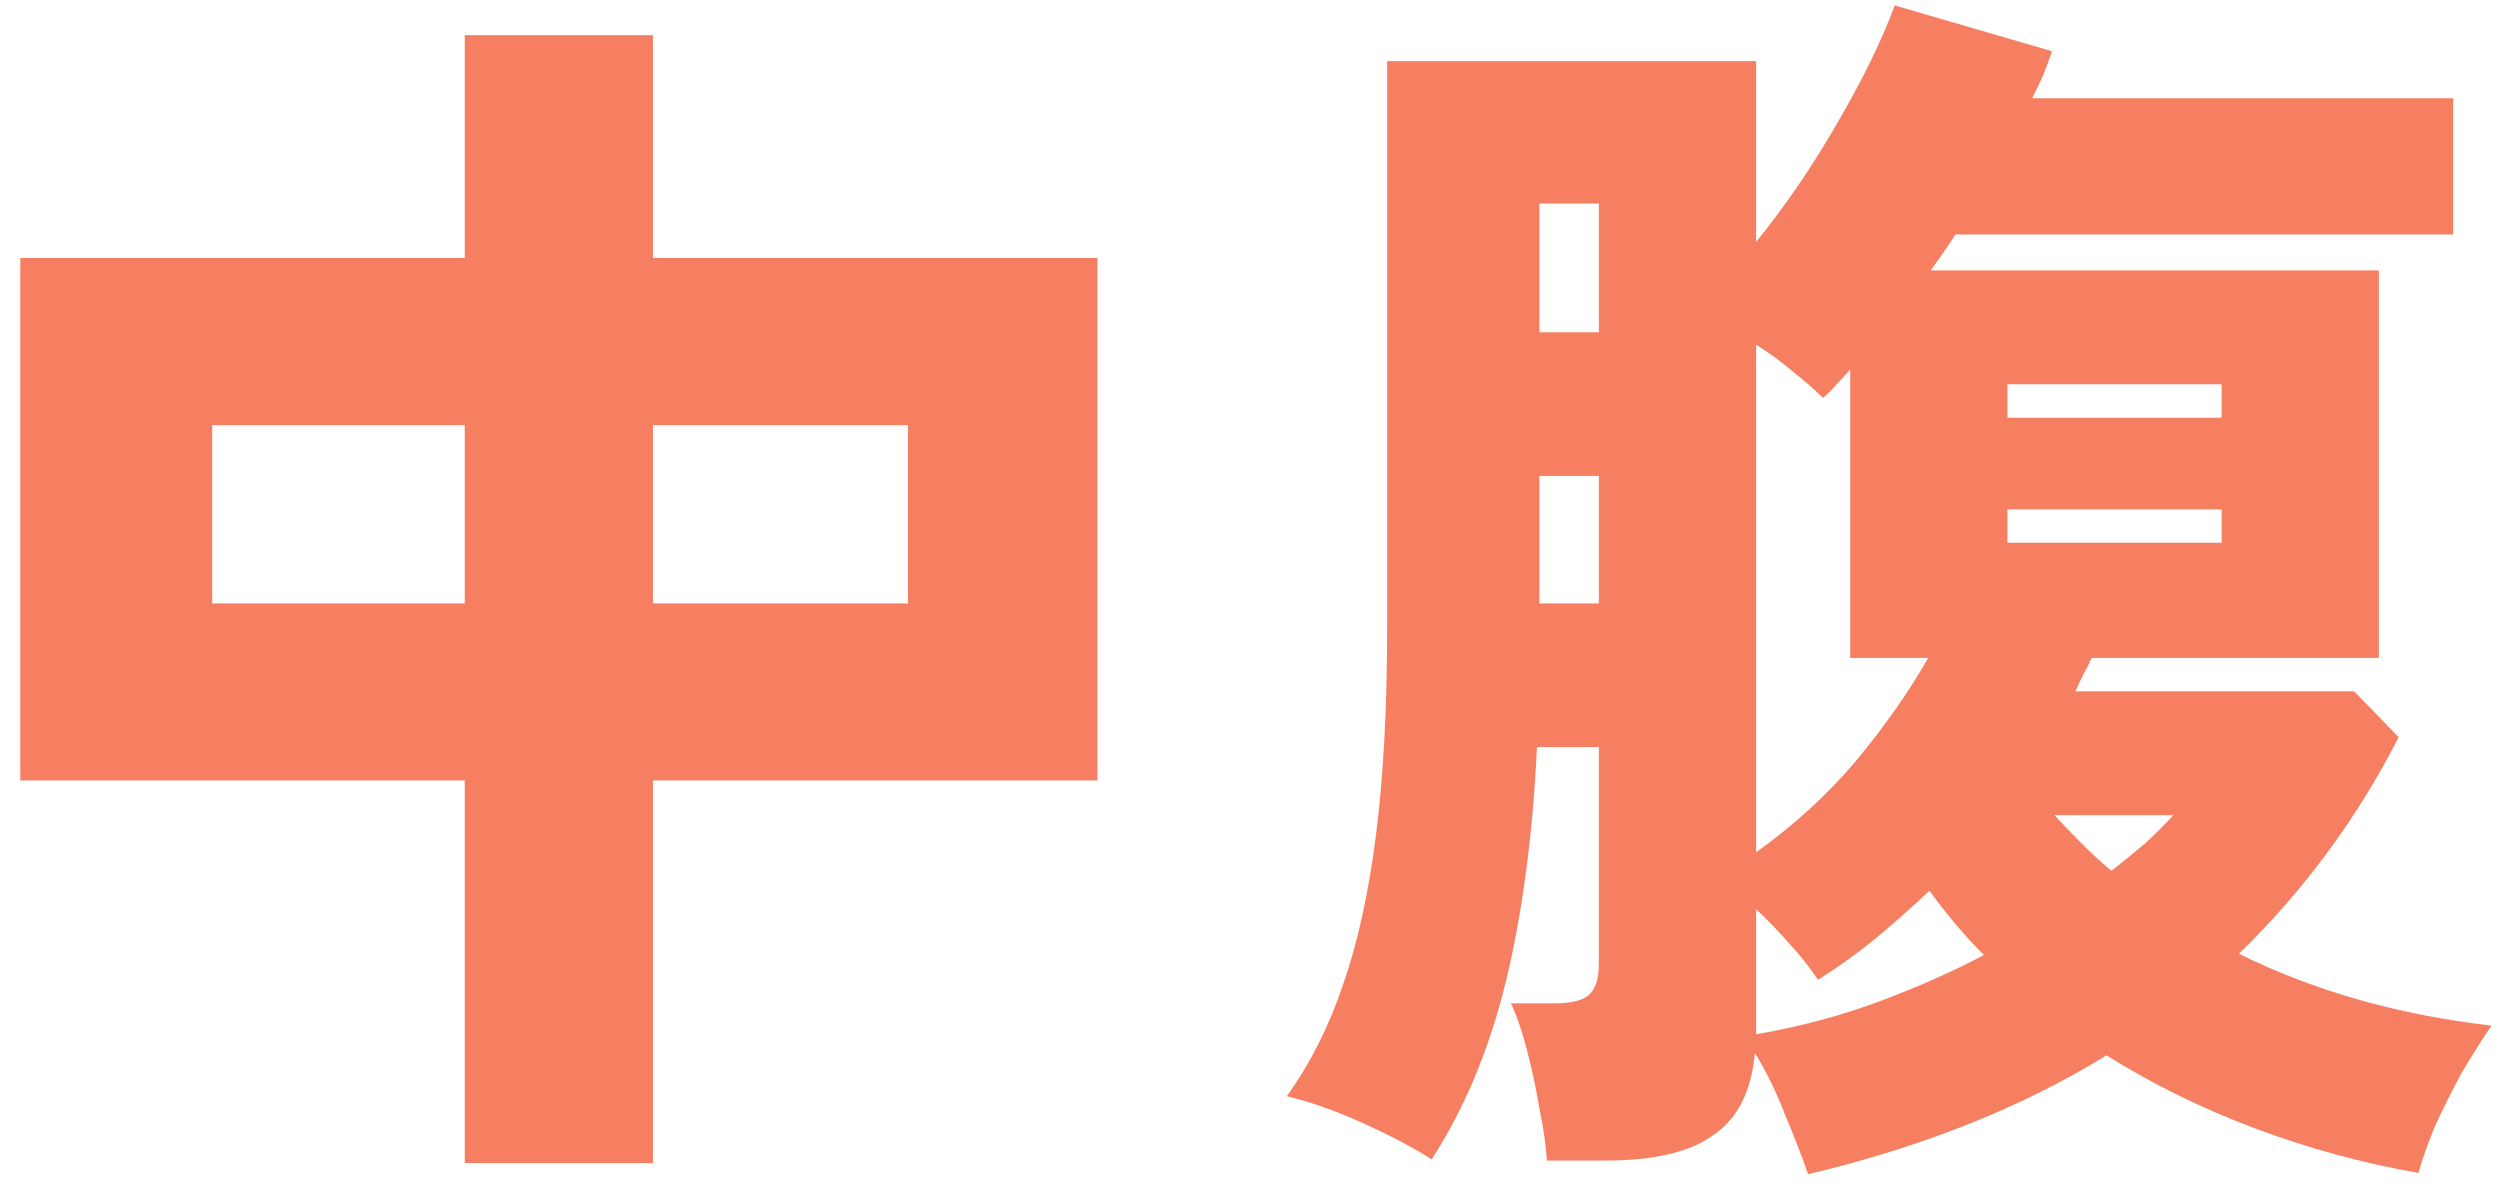 <svg width="105" height="50" viewBox="0 0 105 50" fill="none" xmlns="http://www.w3.org/2000/svg">
<path d="M19.52 48.848V32.78H0.852V10.836H19.52V1.476H27.424V10.836H46.092V32.78H27.424V48.848H19.52ZM27.424 25.344H38.136V17.856H27.424V25.344ZM8.912 25.344H19.52V17.856H8.912V25.344ZM75.94 49.316C75.663 48.519 75.333 47.669 74.952 46.768C74.605 45.867 74.189 45.017 73.704 44.22C73.565 45.815 72.993 46.959 71.988 47.652C71.017 48.38 69.492 48.744 67.412 48.744H64.968C64.933 48.12 64.829 47.392 64.656 46.56C64.517 45.728 64.344 44.913 64.136 44.116C63.928 43.319 63.703 42.66 63.46 42.14H65.28C65.939 42.14 66.407 42.036 66.684 41.828C66.996 41.585 67.152 41.135 67.152 40.476V31.376H64.552C64.379 35.051 63.945 38.327 63.252 41.204C62.559 44.047 61.519 46.543 60.132 48.692C59.369 48.207 58.416 47.704 57.272 47.184C56.128 46.664 55.053 46.283 54.048 46.04C55.019 44.688 55.799 43.145 56.388 41.412C57.012 39.644 57.48 37.529 57.792 35.068C58.104 32.607 58.26 29.695 58.26 26.332V2.568H73.756V10.16C74.969 8.669 76.096 7.023 77.136 5.22C78.211 3.383 79.025 1.719 79.58 0.228L86.184 2.152C86.08 2.464 85.959 2.793 85.82 3.14C85.681 3.452 85.525 3.781 85.352 4.128H103.032V9.848H82.128C81.816 10.333 81.469 10.836 81.088 11.356H99.912V27.632H87.848C87.744 27.875 87.623 28.117 87.484 28.36C87.38 28.568 87.276 28.793 87.172 29.036H98.872L100.744 30.96C99.011 34.357 96.775 37.391 94.036 40.06C97.191 41.62 100.727 42.625 104.644 43.076C104.263 43.631 103.847 44.289 103.396 45.052C102.98 45.815 102.599 46.577 102.252 47.34C101.94 48.103 101.715 48.744 101.576 49.264C99.219 48.848 96.931 48.224 94.712 47.392C92.493 46.56 90.413 45.537 88.472 44.324C84.936 46.508 80.759 48.172 75.94 49.316ZM73.756 35.796C75.316 34.687 76.703 33.421 77.916 32C79.129 30.544 80.152 29.088 80.984 27.632H77.708V15.516C77.535 15.724 77.344 15.932 77.136 16.14C76.963 16.348 76.772 16.539 76.564 16.712C76.217 16.365 75.801 16.001 75.316 15.62C74.831 15.204 74.311 14.823 73.756 14.476V35.796ZM73.756 43.44C75.559 43.128 77.257 42.677 78.852 42.088C80.447 41.499 81.937 40.84 83.324 40.112C82.527 39.315 81.764 38.413 81.036 37.408C80.308 38.101 79.545 38.777 78.748 39.436C77.985 40.06 77.188 40.632 76.356 41.152C76.009 40.632 75.611 40.129 75.16 39.644C74.709 39.124 74.241 38.639 73.756 38.188V43.44ZM64.656 13.956H67.152V8.548H64.656V13.956ZM64.656 25.344H67.152V19.988H64.656V25.344ZM84.312 22.796H93.308V21.392H84.312V22.796ZM84.312 17.544H93.308V16.14H84.312V17.544ZM88.68 36.576C89.165 36.195 89.633 35.813 90.084 35.432C90.535 35.016 90.933 34.617 91.28 34.236H86.288C86.669 34.652 87.051 35.051 87.432 35.432C87.813 35.813 88.229 36.195 88.68 36.576Z" fill="#F67F61"/>
</svg>
